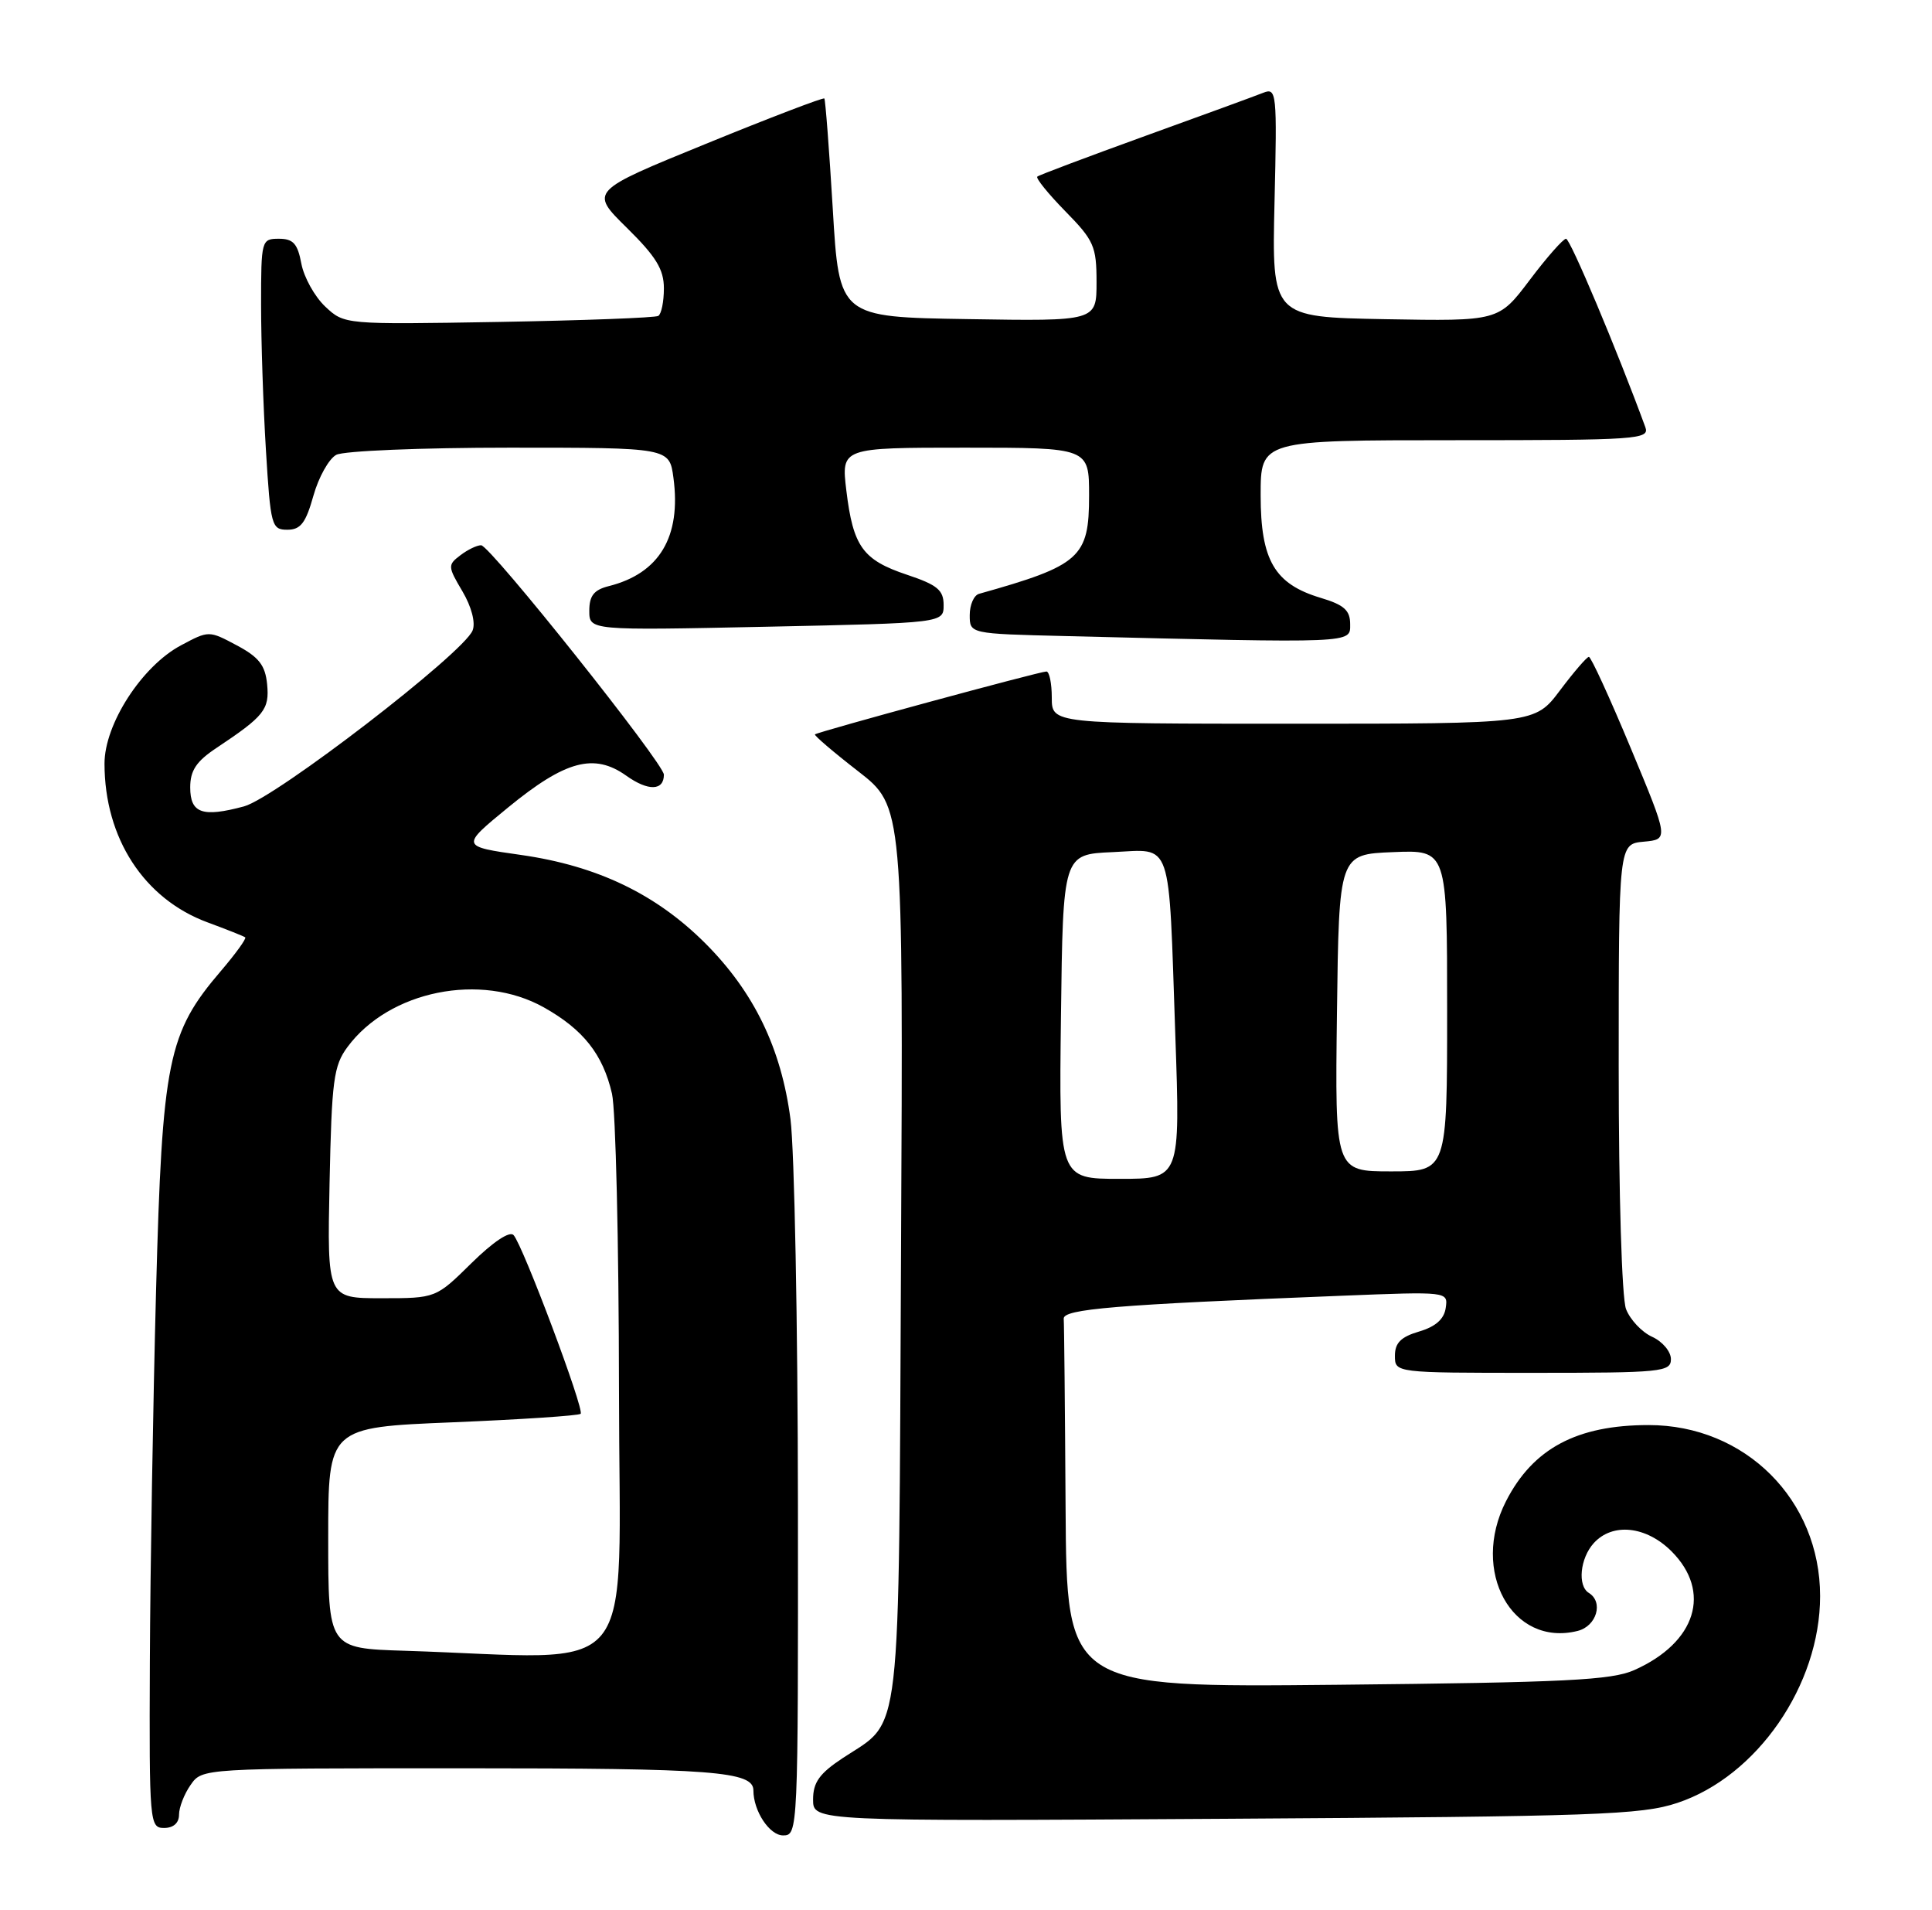 <?xml version="1.0" encoding="UTF-8" standalone="no"?>
<!DOCTYPE svg PUBLIC "-//W3C//DTD SVG 1.1//EN" "http://www.w3.org/Graphics/SVG/1.1/DTD/svg11.dtd" >
<svg xmlns="http://www.w3.org/2000/svg" xmlns:xlink="http://www.w3.org/1999/xlink" version="1.1" viewBox="0 0 259 256">
 <g >
 <path fill="currentColor"
d=" M 106.97 201.75 C 106.95 177.41 106.50 154.13 105.97 150.00 C 104.73 140.50 101.08 132.97 94.56 126.44 C 87.95 119.83 80.07 116.05 69.86 114.59 C 61.75 113.44 61.75 113.44 68.12 108.22 C 75.80 101.93 79.64 100.90 83.95 103.96 C 86.89 106.06 89.00 106.00 89.00 103.83 C 89.00 102.33 65.71 73.10 64.50 73.08 C 63.95 73.07 62.70 73.67 61.72 74.42 C 60.01 75.71 60.02 75.93 61.99 79.25 C 63.21 81.32 63.77 83.45 63.36 84.49 C 62.21 87.49 36.94 106.94 32.71 108.08 C 27.13 109.58 25.50 109.01 25.50 105.53 C 25.50 103.27 26.32 102.04 29.00 100.26 C 35.43 95.98 36.14 95.10 35.81 91.71 C 35.56 89.17 34.72 88.08 31.75 86.50 C 28.00 84.50 28.00 84.50 24.25 86.50 C 19.01 89.30 14.00 97.06 14.01 102.36 C 14.02 112.34 19.30 120.47 27.81 123.62 C 30.39 124.57 32.67 125.48 32.87 125.63 C 33.07 125.78 31.61 127.80 29.63 130.12 C 22.49 138.46 21.75 142.11 20.92 173.00 C 20.52 188.12 20.14 210.51 20.09 222.75 C 20.00 244.36 20.06 245.00 22.00 245.00 C 23.25 245.00 24.00 244.33 24.00 243.22 C 24.00 242.24 24.70 240.44 25.56 239.22 C 27.11 237.00 27.11 237.00 62.12 237.00 C 95.63 237.00 101.00 237.41 101.00 239.97 C 101.00 242.73 103.16 246.00 104.98 246.00 C 106.98 246.00 107.00 245.52 106.97 201.75 Z  M 224.87 241.64 C 235.55 238.09 244.00 225.85 244.00 213.93 C 244.00 201.02 233.96 191.00 221.01 191.00 C 211.39 191.00 205.50 194.14 201.89 201.21 C 197.09 210.61 202.72 220.79 211.50 218.59 C 214.04 217.95 214.99 214.73 213.00 213.50 C 211.45 212.55 211.82 208.86 213.65 206.83 C 216.17 204.05 220.67 204.52 224.08 207.92 C 229.50 213.35 227.38 220.14 219.11 223.83 C 216.06 225.20 209.89 225.50 179.25 225.81 C 143.00 226.17 143.00 226.17 142.85 202.09 C 142.77 188.84 142.66 177.44 142.60 176.75 C 142.50 175.45 149.47 174.87 179.81 173.67 C 194.13 173.10 194.13 173.10 193.81 175.30 C 193.60 176.79 192.46 177.81 190.25 178.46 C 187.81 179.18 187.00 179.98 187.00 181.71 C 187.00 184.00 187.00 184.00 205.50 184.00 C 222.80 184.00 224.00 183.88 224.00 182.16 C 224.00 181.15 222.87 179.80 221.48 179.17 C 220.09 178.54 218.52 176.86 217.98 175.45 C 217.42 173.97 217.00 160.08 217.00 143.00 C 217.00 113.12 217.00 113.12 220.36 112.81 C 223.71 112.50 223.71 112.50 218.61 100.26 C 215.80 93.52 213.28 88.02 213.00 88.04 C 212.72 88.05 210.98 90.07 209.13 92.53 C 205.77 97.00 205.77 97.00 173.38 97.00 C 141.00 97.00 141.00 97.00 141.00 93.50 C 141.00 91.58 140.67 90.00 140.28 90.00 C 139.38 90.00 109.60 98.09 109.25 98.43 C 109.11 98.56 111.71 100.79 115.04 103.37 C 121.09 108.07 121.09 108.07 120.79 167.83 C 120.46 234.84 120.98 230.34 112.98 235.63 C 109.85 237.70 109.00 238.89 109.00 241.19 C 109.00 244.11 109.00 244.11 164.25 243.77 C 214.05 243.46 220.03 243.25 224.87 241.64 Z  M 181.00 83.66 C 181.00 81.80 180.19 81.07 177.05 80.13 C 170.86 78.28 169.00 75.10 169.00 66.37 C 169.00 59.00 169.00 59.00 195.11 59.00 C 219.55 59.00 221.17 58.89 220.57 57.25 C 216.77 46.89 210.50 32.00 209.94 32.00 C 209.56 32.00 207.36 34.49 205.07 37.53 C 200.90 43.05 200.90 43.05 185.70 42.78 C 170.50 42.50 170.50 42.50 170.86 27.10 C 171.21 12.41 171.14 11.73 169.36 12.43 C 168.34 12.84 161.20 15.45 153.50 18.23 C 145.80 21.02 139.30 23.46 139.06 23.67 C 138.82 23.87 140.51 25.96 142.81 28.31 C 146.65 32.22 147.00 33.01 147.00 37.81 C 147.00 43.05 147.00 43.05 129.75 42.77 C 112.50 42.50 112.50 42.50 111.64 28.00 C 111.16 20.02 110.65 13.37 110.51 13.20 C 110.36 13.04 103.22 15.77 94.65 19.27 C 79.05 25.63 79.05 25.63 84.03 30.53 C 87.95 34.39 89.00 36.10 89.00 38.65 C 89.00 40.43 88.66 42.09 88.25 42.34 C 87.84 42.59 78.20 42.95 66.83 43.15 C 46.17 43.50 46.17 43.50 43.60 41.09 C 42.19 39.76 40.75 37.18 40.40 35.34 C 39.90 32.66 39.31 32.00 37.39 32.00 C 35.05 32.00 35.00 32.19 35.00 40.84 C 35.00 45.71 35.29 54.48 35.65 60.34 C 36.27 70.49 36.41 71.00 38.52 71.00 C 40.30 71.00 40.99 70.10 42.01 66.46 C 42.71 63.96 44.09 61.49 45.08 60.96 C 46.06 60.43 56.51 60.00 68.30 60.00 C 89.74 60.00 89.74 60.00 90.28 64.04 C 91.34 71.94 88.40 76.86 81.60 78.56 C 79.62 79.06 79.00 79.85 79.00 81.86 C 79.00 84.50 79.00 84.50 102.75 84.00 C 126.50 83.50 126.50 83.50 126.50 81.09 C 126.50 79.09 125.66 78.39 121.58 77.03 C 115.66 75.05 114.37 73.26 113.46 65.75 C 112.77 60.00 112.77 60.00 129.38 60.00 C 146.00 60.00 146.00 60.00 146.00 66.43 C 146.00 74.73 144.83 75.78 131.25 79.59 C 130.56 79.78 130.00 81.06 130.00 82.44 C 130.00 84.94 130.00 84.94 142.75 85.25 C 181.88 86.21 181.00 86.25 181.00 83.66 Z  M 54.25 221.25 C 44.00 220.93 44.00 220.93 44.00 206.12 C 44.00 191.31 44.00 191.31 60.70 190.63 C 69.88 190.25 77.59 189.74 77.84 189.49 C 78.38 188.96 70.11 166.93 68.85 165.54 C 68.33 164.96 66.12 166.43 63.21 169.29 C 58.43 174.00 58.43 174.00 51.15 174.00 C 43.86 174.00 43.86 174.00 44.18 158.57 C 44.47 144.78 44.72 142.84 46.59 140.32 C 52.19 132.76 64.48 130.29 72.91 135.02 C 78.20 137.99 80.82 141.31 82.04 146.58 C 82.54 148.73 82.96 166.59 82.98 186.25 C 83.00 226.27 86.29 222.27 54.25 221.25 Z  M 142.23 136.25 C 142.50 114.50 142.50 114.50 149.16 114.21 C 157.27 113.85 156.64 112.00 157.56 138.75 C 158.23 158.00 158.23 158.00 150.10 158.00 C 141.96 158.00 141.96 158.00 142.23 136.25 Z  M 179.23 135.75 C 179.50 114.50 179.50 114.50 186.75 114.21 C 194.00 113.91 194.00 113.91 194.00 135.46 C 194.00 157.00 194.00 157.00 186.48 157.00 C 178.96 157.00 178.96 157.00 179.23 135.75 Z "/>
</g>
</svg>